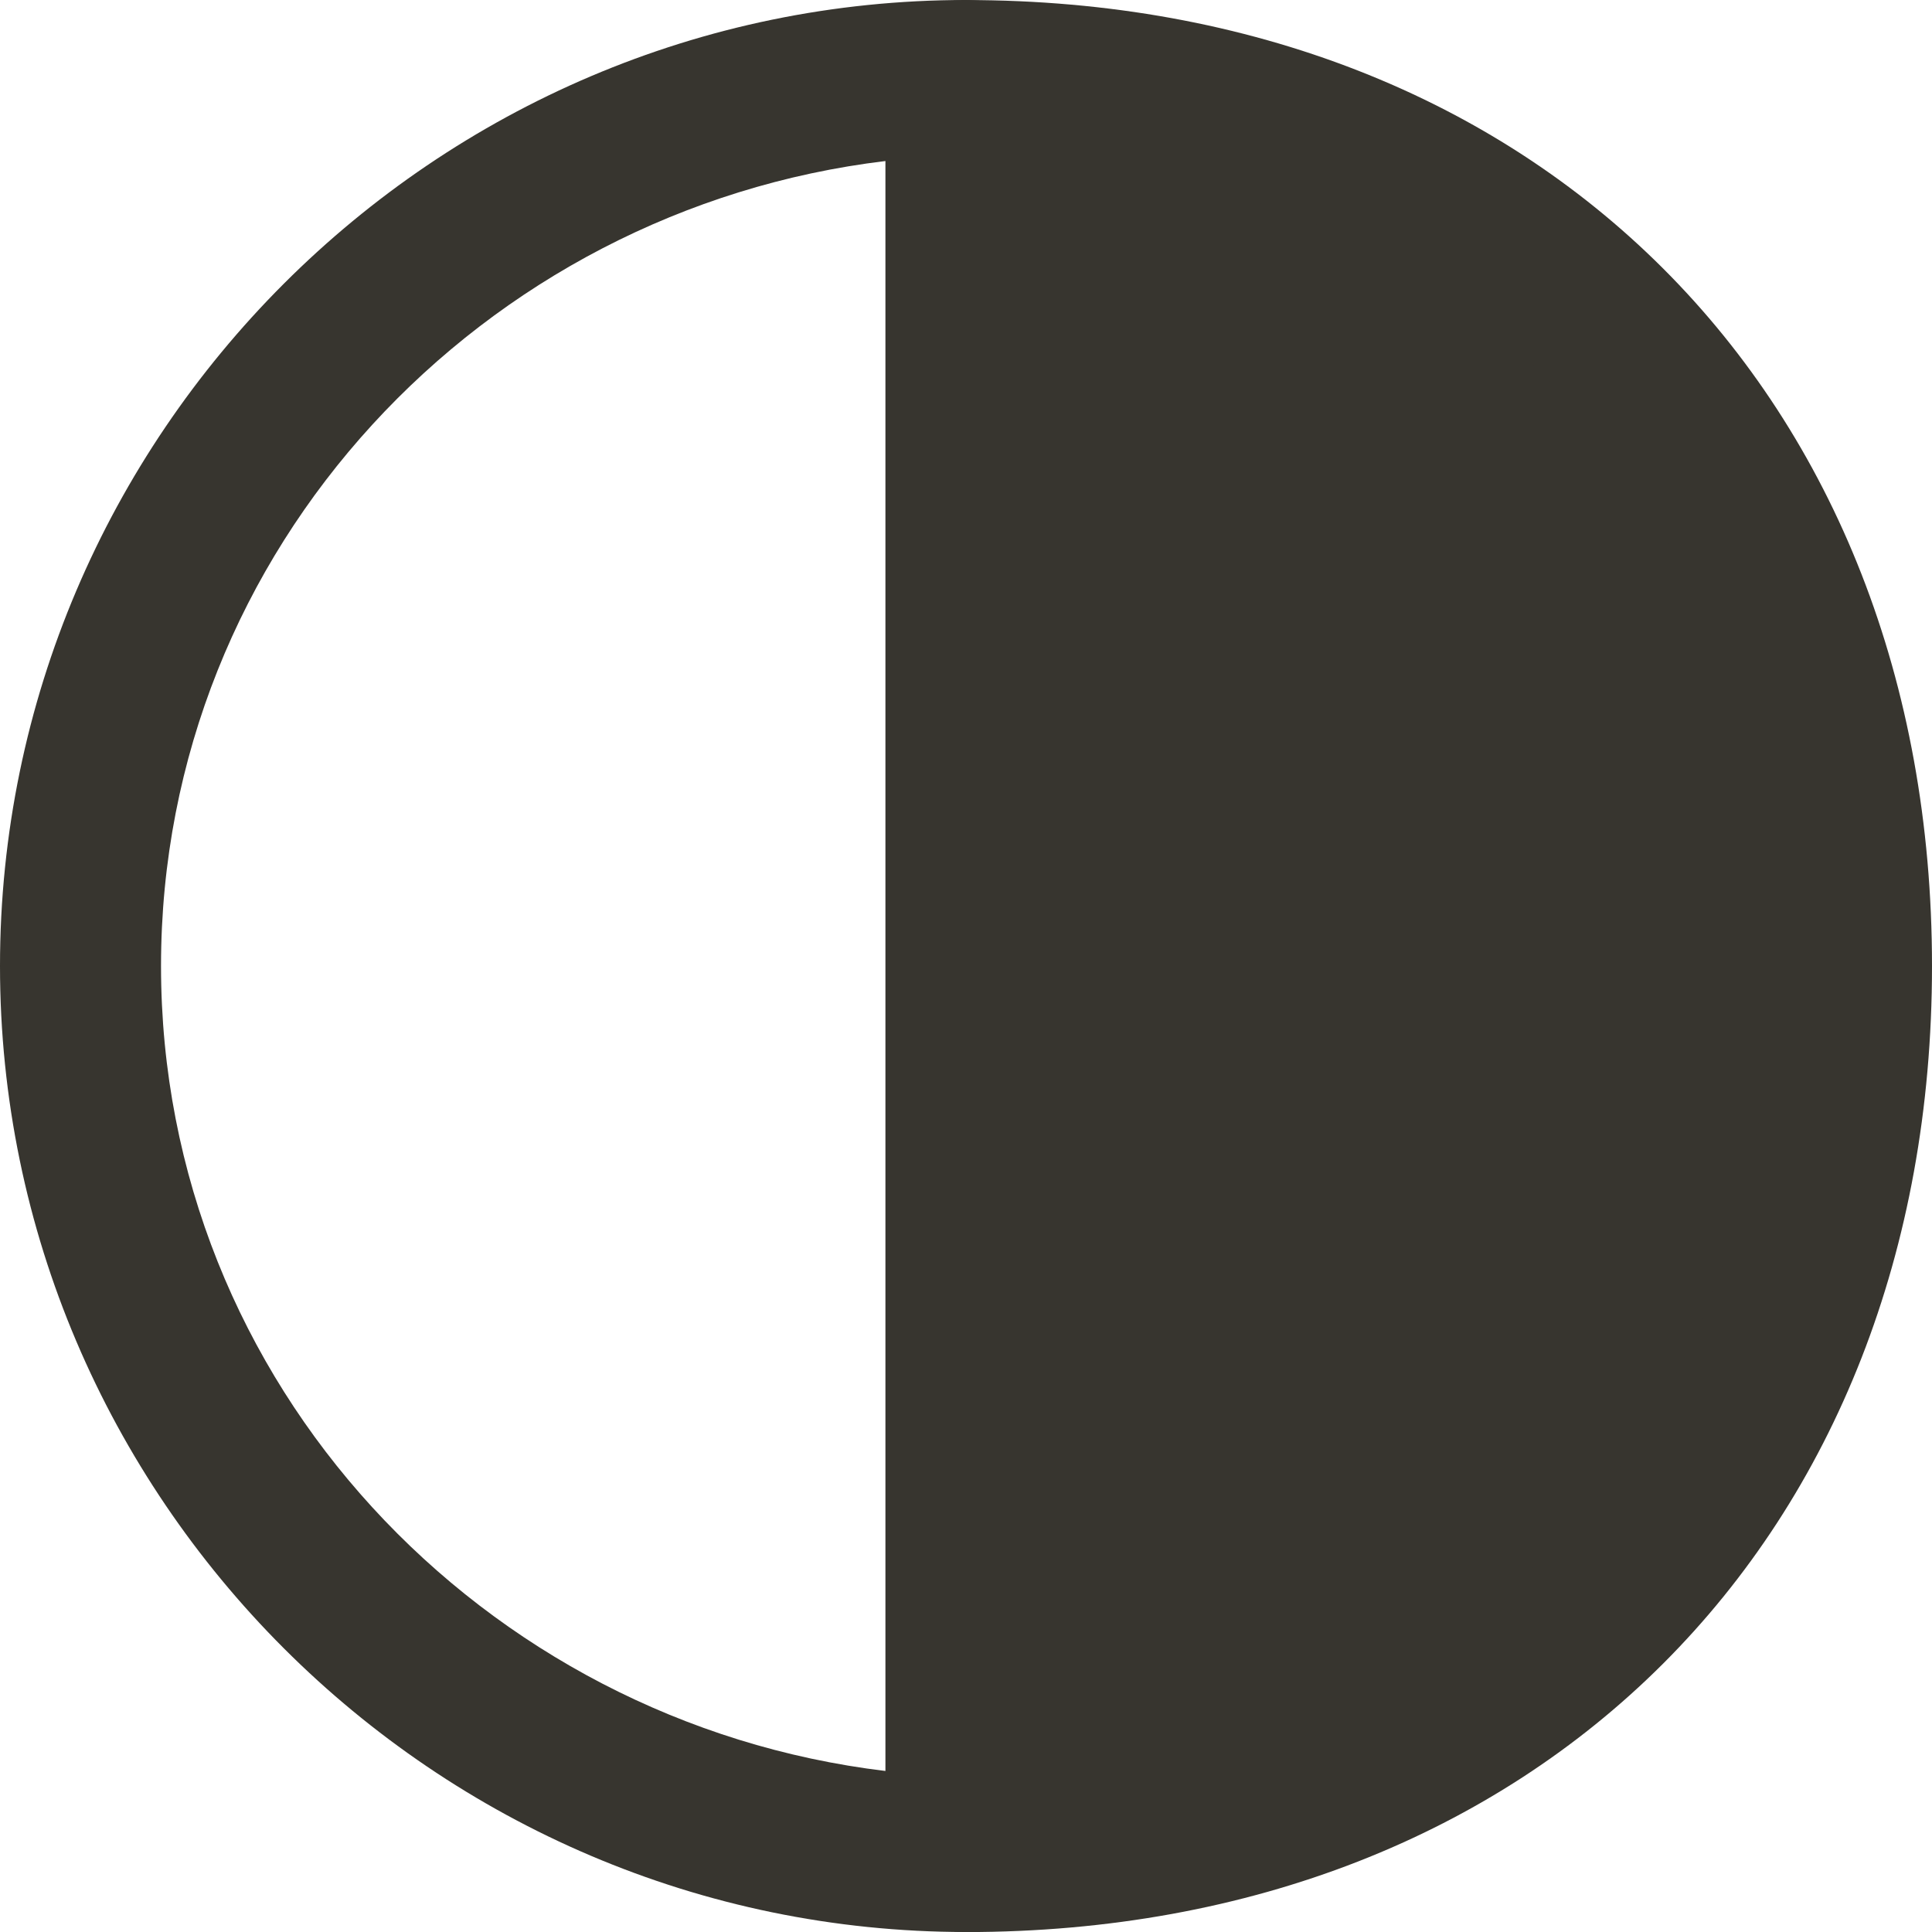 <!-- Generated by IcoMoon.io -->
<svg version="1.1" xmlns="http://www.w3.org/2000/svg" width="32" height="32" viewBox="0 0 32 32">
<title>mi-contrast</title>
<path fill="#37352f" d="M30.667 16c0 8.133-5.333 14.667-14.667 14.667v-29.333c9.333 0 14.667 6.533 14.667 14.667z"></path>
<path fill="#37352f" d="M16 32c-0.8 0-1.333-0.533-1.333-1.333v-29.333c0-0.8 0.533-1.333 1.333-1.333 9.467 0 16 6.533 16 16s-6.533 16-16 16zM17.333 2.667v26.667c8.267-0.667 12-6.933 12-13.333s-3.733-12.667-12-13.333z"></path>
<path fill="#37352f" d="M16 32c-8.8 0-16-7.2-16-16s7.2-16 16-16c0.8 0 1.333 0.533 1.333 1.333v29.333c0 0.8-0.533 1.333-1.333 1.333zM14.667 2.667c-6.667 0.8-12 6.4-12 13.333s5.333 12.533 12 13.333v-26.667z"></path>
</svg>
